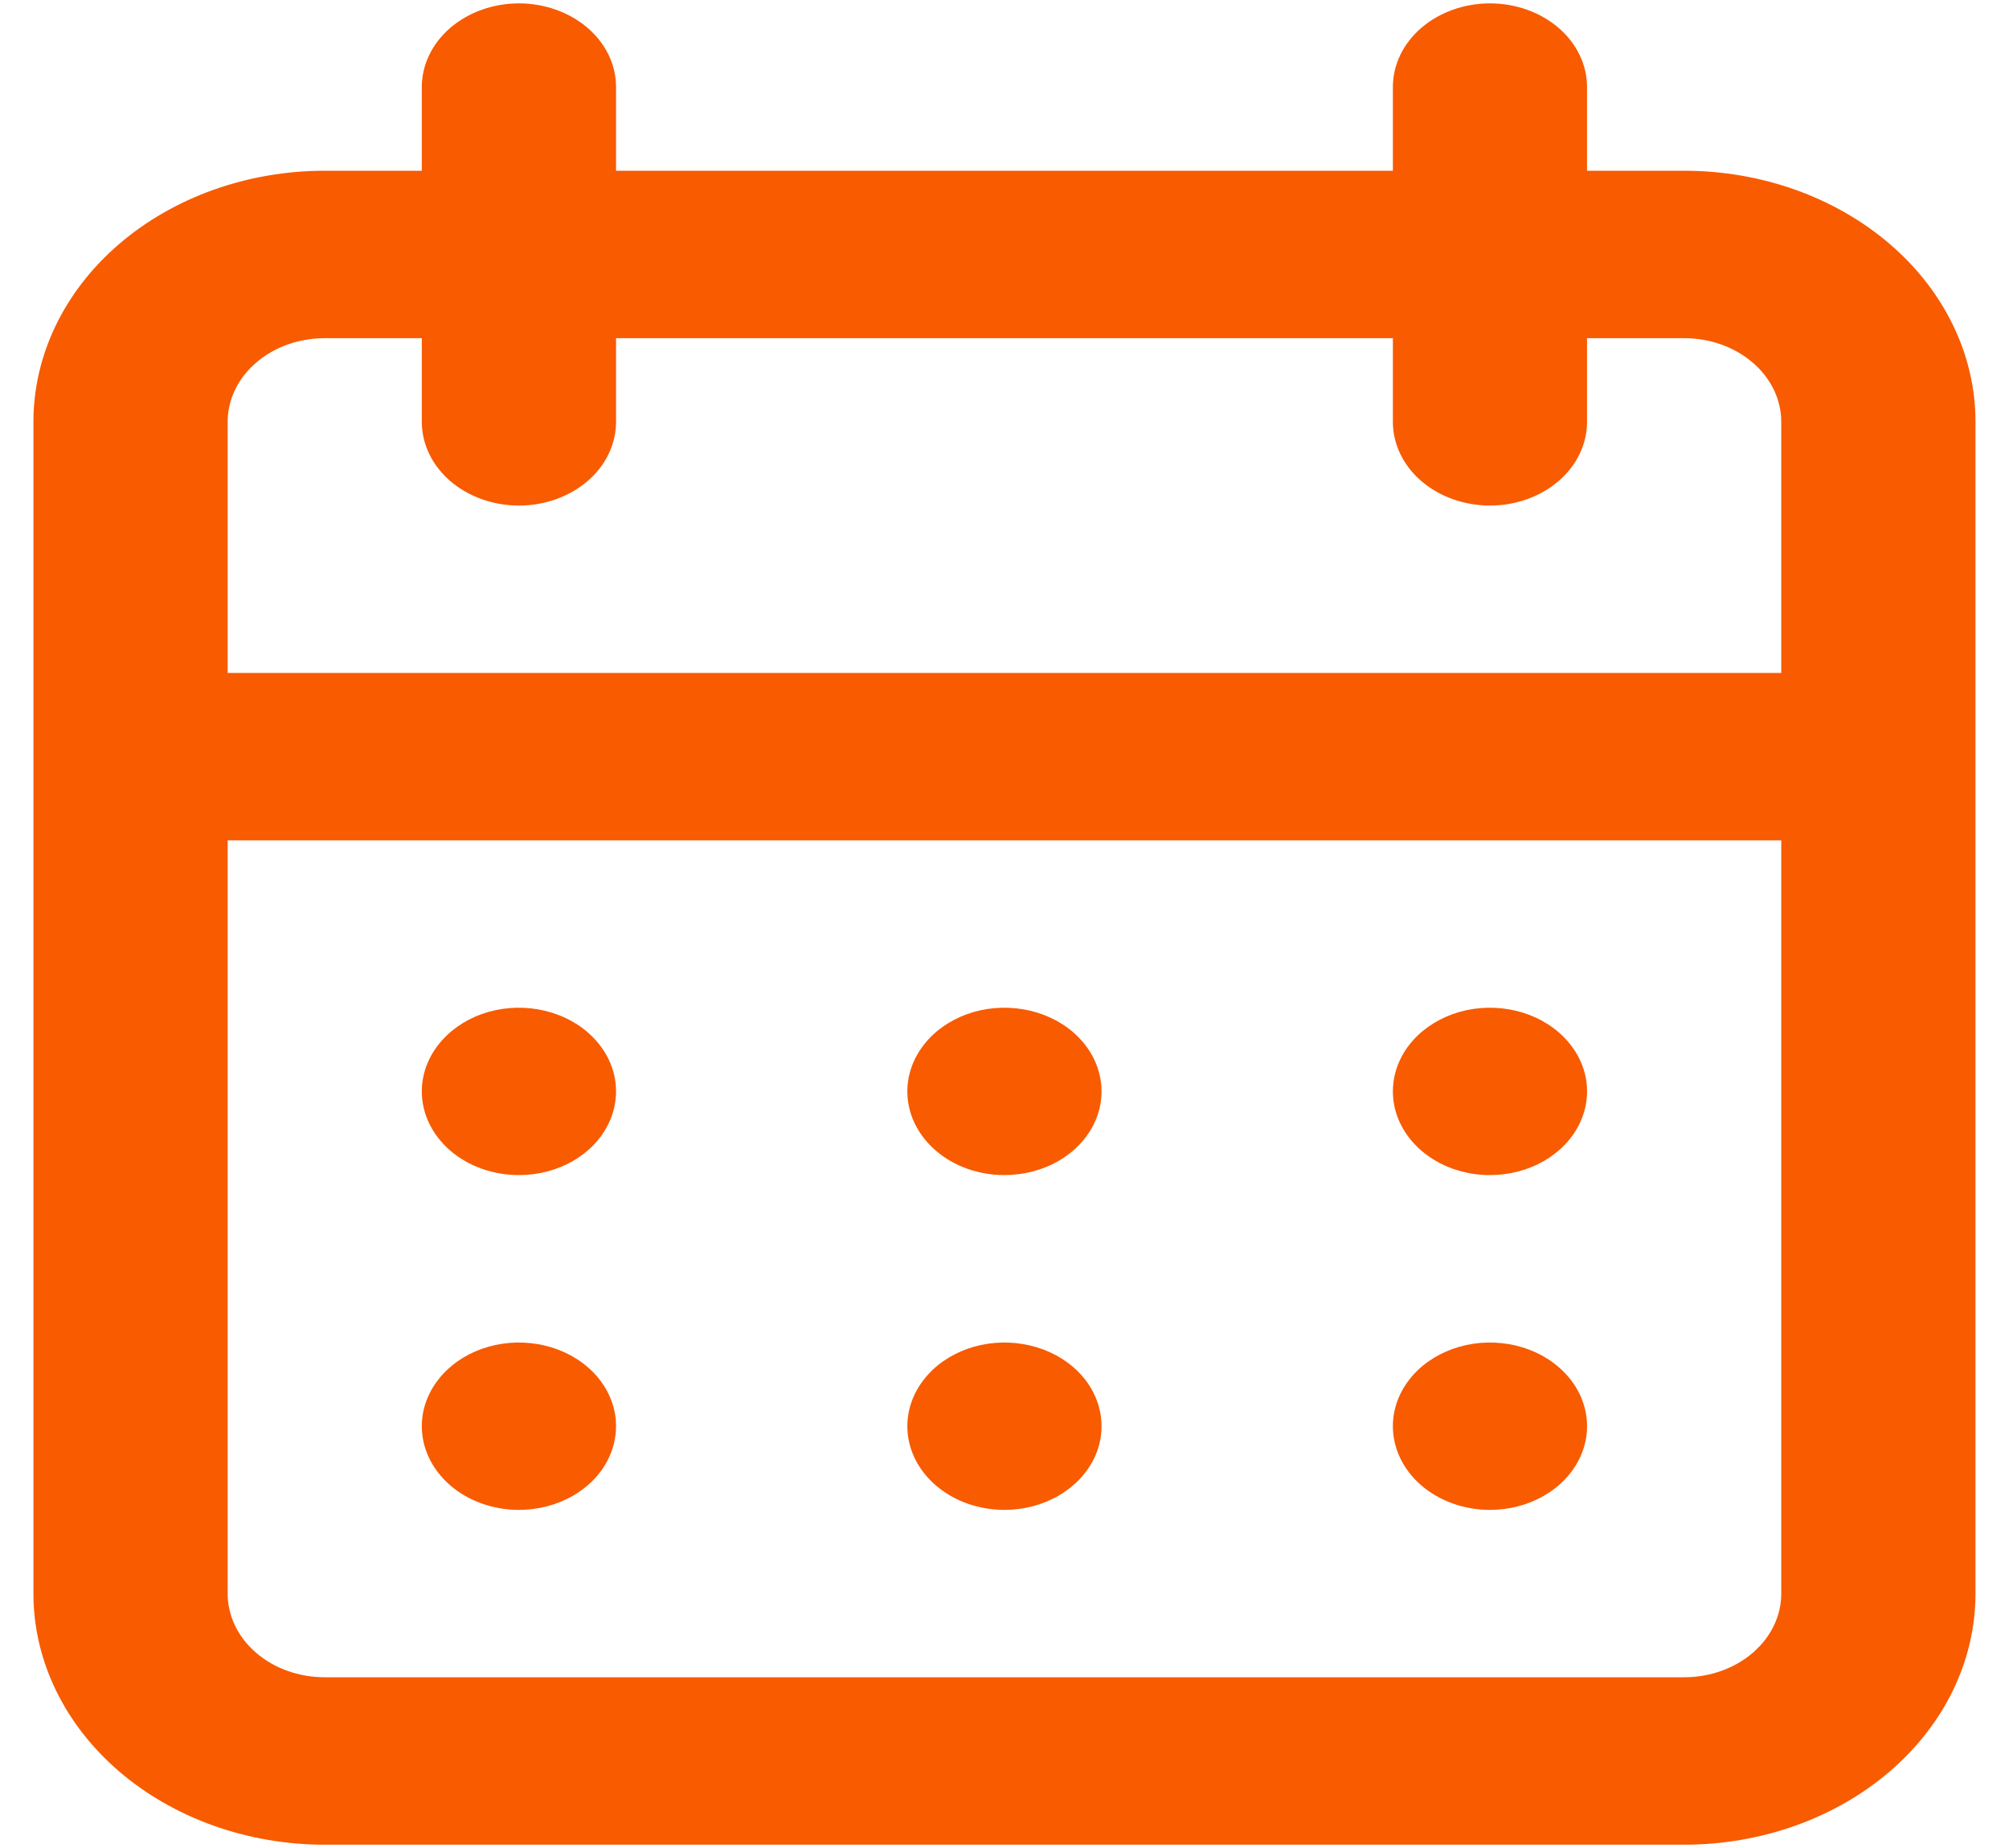 <?xml version="1.0" encoding="UTF-8"?> <svg xmlns="http://www.w3.org/2000/svg" width="25" height="23" viewBox="0 0 25 23" fill="none"><path d="M12.499 18.792C12.738 18.792 12.972 18.731 13.171 18.616C13.369 18.502 13.524 18.339 13.616 18.149C13.707 17.959 13.731 17.749 13.684 17.547C13.638 17.345 13.523 17.159 13.354 17.014C13.185 16.868 12.97 16.769 12.735 16.729C12.501 16.689 12.258 16.709 12.037 16.788C11.816 16.867 11.627 17 11.495 17.172C11.362 17.343 11.291 17.544 11.291 17.75C11.291 18.027 11.418 18.291 11.645 18.487C11.871 18.682 12.179 18.792 12.499 18.792ZM18.541 18.792C18.78 18.792 19.014 18.731 19.212 18.616C19.411 18.502 19.566 18.339 19.657 18.149C19.749 17.959 19.773 17.749 19.726 17.547C19.68 17.345 19.564 17.159 19.395 17.014C19.226 16.868 19.011 16.769 18.777 16.729C18.542 16.689 18.299 16.709 18.079 16.788C17.858 16.867 17.669 17 17.536 17.172C17.404 17.343 17.333 17.544 17.333 17.75C17.333 18.027 17.46 18.291 17.687 18.487C17.913 18.682 18.221 18.792 18.541 18.792ZM18.541 14.625C18.78 14.625 19.014 14.564 19.212 14.45C19.411 14.335 19.566 14.173 19.657 13.982C19.749 13.792 19.773 13.582 19.726 13.38C19.68 13.178 19.564 12.993 19.395 12.847C19.226 12.701 19.011 12.602 18.777 12.562C18.542 12.522 18.299 12.542 18.079 12.621C17.858 12.7 17.669 12.834 17.536 13.005C17.404 13.176 17.333 13.378 17.333 13.584C17.333 13.86 17.46 14.125 17.687 14.32C17.913 14.516 18.221 14.625 18.541 14.625ZM12.499 14.625C12.738 14.625 12.972 14.564 13.171 14.45C13.369 14.335 13.524 14.173 13.616 13.982C13.707 13.792 13.731 13.582 13.684 13.38C13.638 13.178 13.523 12.993 13.354 12.847C13.185 12.701 12.97 12.602 12.735 12.562C12.501 12.522 12.258 12.542 12.037 12.621C11.816 12.7 11.627 12.834 11.495 13.005C11.362 13.176 11.291 13.378 11.291 13.584C11.291 13.86 11.418 14.125 11.645 14.32C11.871 14.516 12.179 14.625 12.499 14.625ZM20.958 2.125H19.749V1.084C19.749 0.807 19.622 0.542 19.395 0.347C19.169 0.152 18.861 0.042 18.541 0.042C18.221 0.042 17.913 0.152 17.687 0.347C17.46 0.542 17.333 0.807 17.333 1.084V2.125H7.666V1.084C7.666 0.807 7.539 0.542 7.312 0.347C7.085 0.152 6.778 0.042 6.458 0.042C6.137 0.042 5.83 0.152 5.603 0.347C5.377 0.542 5.249 0.807 5.249 1.084V2.125H4.041C3.08 2.125 2.158 2.455 1.478 3.041C0.798 3.627 0.416 4.422 0.416 5.25V19.834C0.416 20.663 0.798 21.457 1.478 22.043C2.158 22.629 3.08 22.959 4.041 22.959H20.958C21.919 22.959 22.841 22.629 23.521 22.043C24.201 21.457 24.583 20.663 24.583 19.834V5.25C24.583 4.422 24.201 3.627 23.521 3.041C22.841 2.455 21.919 2.125 20.958 2.125ZM22.166 19.834C22.166 20.11 22.039 20.375 21.812 20.57C21.585 20.766 21.278 20.875 20.958 20.875H4.041C3.721 20.875 3.413 20.766 3.187 20.57C2.96 20.375 2.833 20.11 2.833 19.834V10.459H22.166V19.834ZM22.166 8.375H2.833V5.25C2.833 4.974 2.96 4.709 3.187 4.514C3.413 4.318 3.721 4.209 4.041 4.209H5.249V5.25C5.249 5.527 5.377 5.792 5.603 5.987C5.83 6.182 6.137 6.292 6.458 6.292C6.778 6.292 7.085 6.182 7.312 5.987C7.539 5.792 7.666 5.527 7.666 5.25V4.209H17.333V5.25C17.333 5.527 17.46 5.792 17.687 5.987C17.913 6.182 18.221 6.292 18.541 6.292C18.861 6.292 19.169 6.182 19.395 5.987C19.622 5.792 19.749 5.527 19.749 5.25V4.209H20.958C21.278 4.209 21.585 4.318 21.812 4.514C22.039 4.709 22.166 4.974 22.166 5.25V8.375ZM6.458 14.625C6.697 14.625 6.93 14.564 7.129 14.45C7.328 14.335 7.483 14.173 7.574 13.982C7.665 13.792 7.689 13.582 7.643 13.38C7.596 13.178 7.481 12.993 7.312 12.847C7.143 12.701 6.928 12.602 6.693 12.562C6.459 12.522 6.216 12.542 5.995 12.621C5.774 12.7 5.586 12.834 5.453 13.005C5.32 13.176 5.249 13.378 5.249 13.584C5.249 13.86 5.377 14.125 5.603 14.32C5.83 14.516 6.137 14.625 6.458 14.625ZM6.458 18.792C6.697 18.792 6.93 18.731 7.129 18.616C7.328 18.502 7.483 18.339 7.574 18.149C7.665 17.959 7.689 17.749 7.643 17.547C7.596 17.345 7.481 17.159 7.312 17.014C7.143 16.868 6.928 16.769 6.693 16.729C6.459 16.689 6.216 16.709 5.995 16.788C5.774 16.867 5.586 17 5.453 17.172C5.32 17.343 5.249 17.544 5.249 17.75C5.249 18.027 5.377 18.291 5.603 18.487C5.83 18.682 6.137 18.792 6.458 18.792Z" fill="#F85B00"></path></svg> 